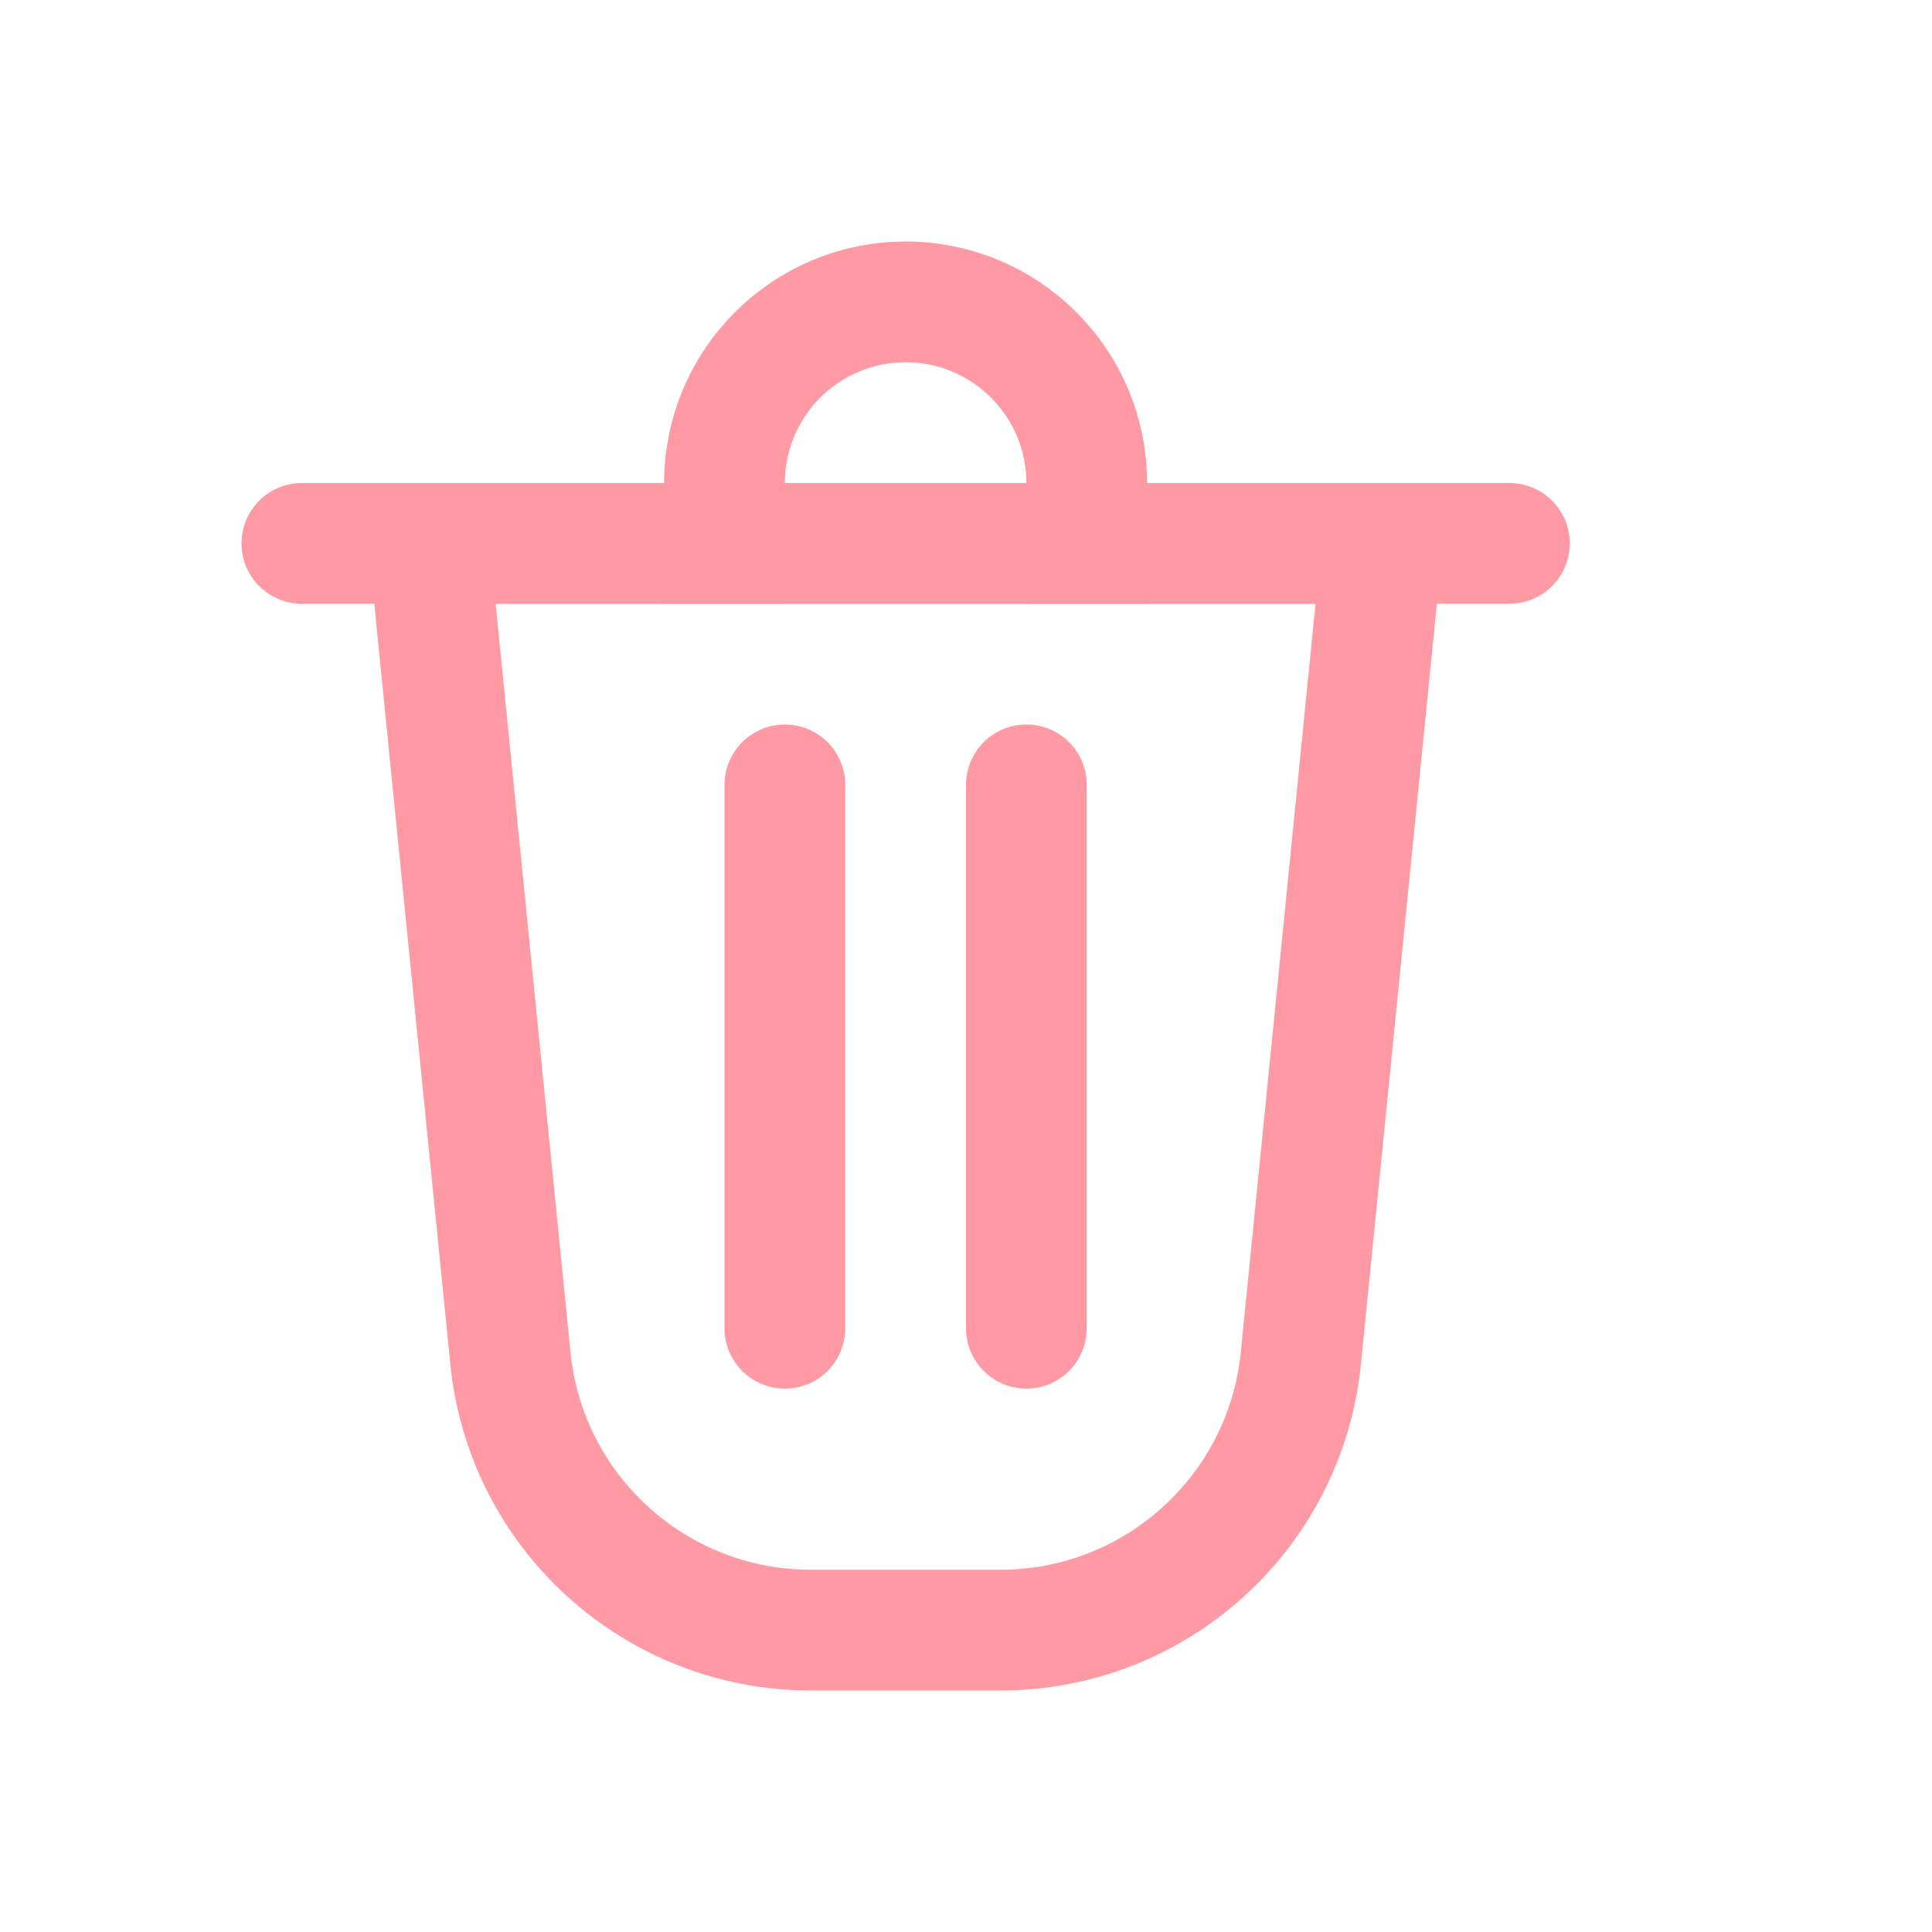 <svg width="16" height="16" viewBox="0 0 16 16" fill="none" xmlns="http://www.w3.org/2000/svg">
<path d="M4.227 11.249L3.552 4.5H11.447L10.773 11.249C10.645 12.527 9.569 13.5 8.285 13.5H6.715C5.431 13.5 4.355 12.527 4.227 11.249Z" stroke="#FF99A4"/>
<line x1="12.5" y1="4.5" x2="2.5" y2="4.5" stroke="#FF99A4" stroke-linecap="round"/>
<path d="M8.5 11L8.5 6.5" stroke="#FF99A4" stroke-linecap="round"/>
<path d="M6.5 11L6.5 6.5" stroke="#FF99A4" stroke-linecap="round"/>
<path d="M6 5V4C6 3.172 6.672 2.5 7.5 2.5V2.5C8.328 2.5 9 3.172 9 4V5" stroke="#FF99A4"/>
</svg>

